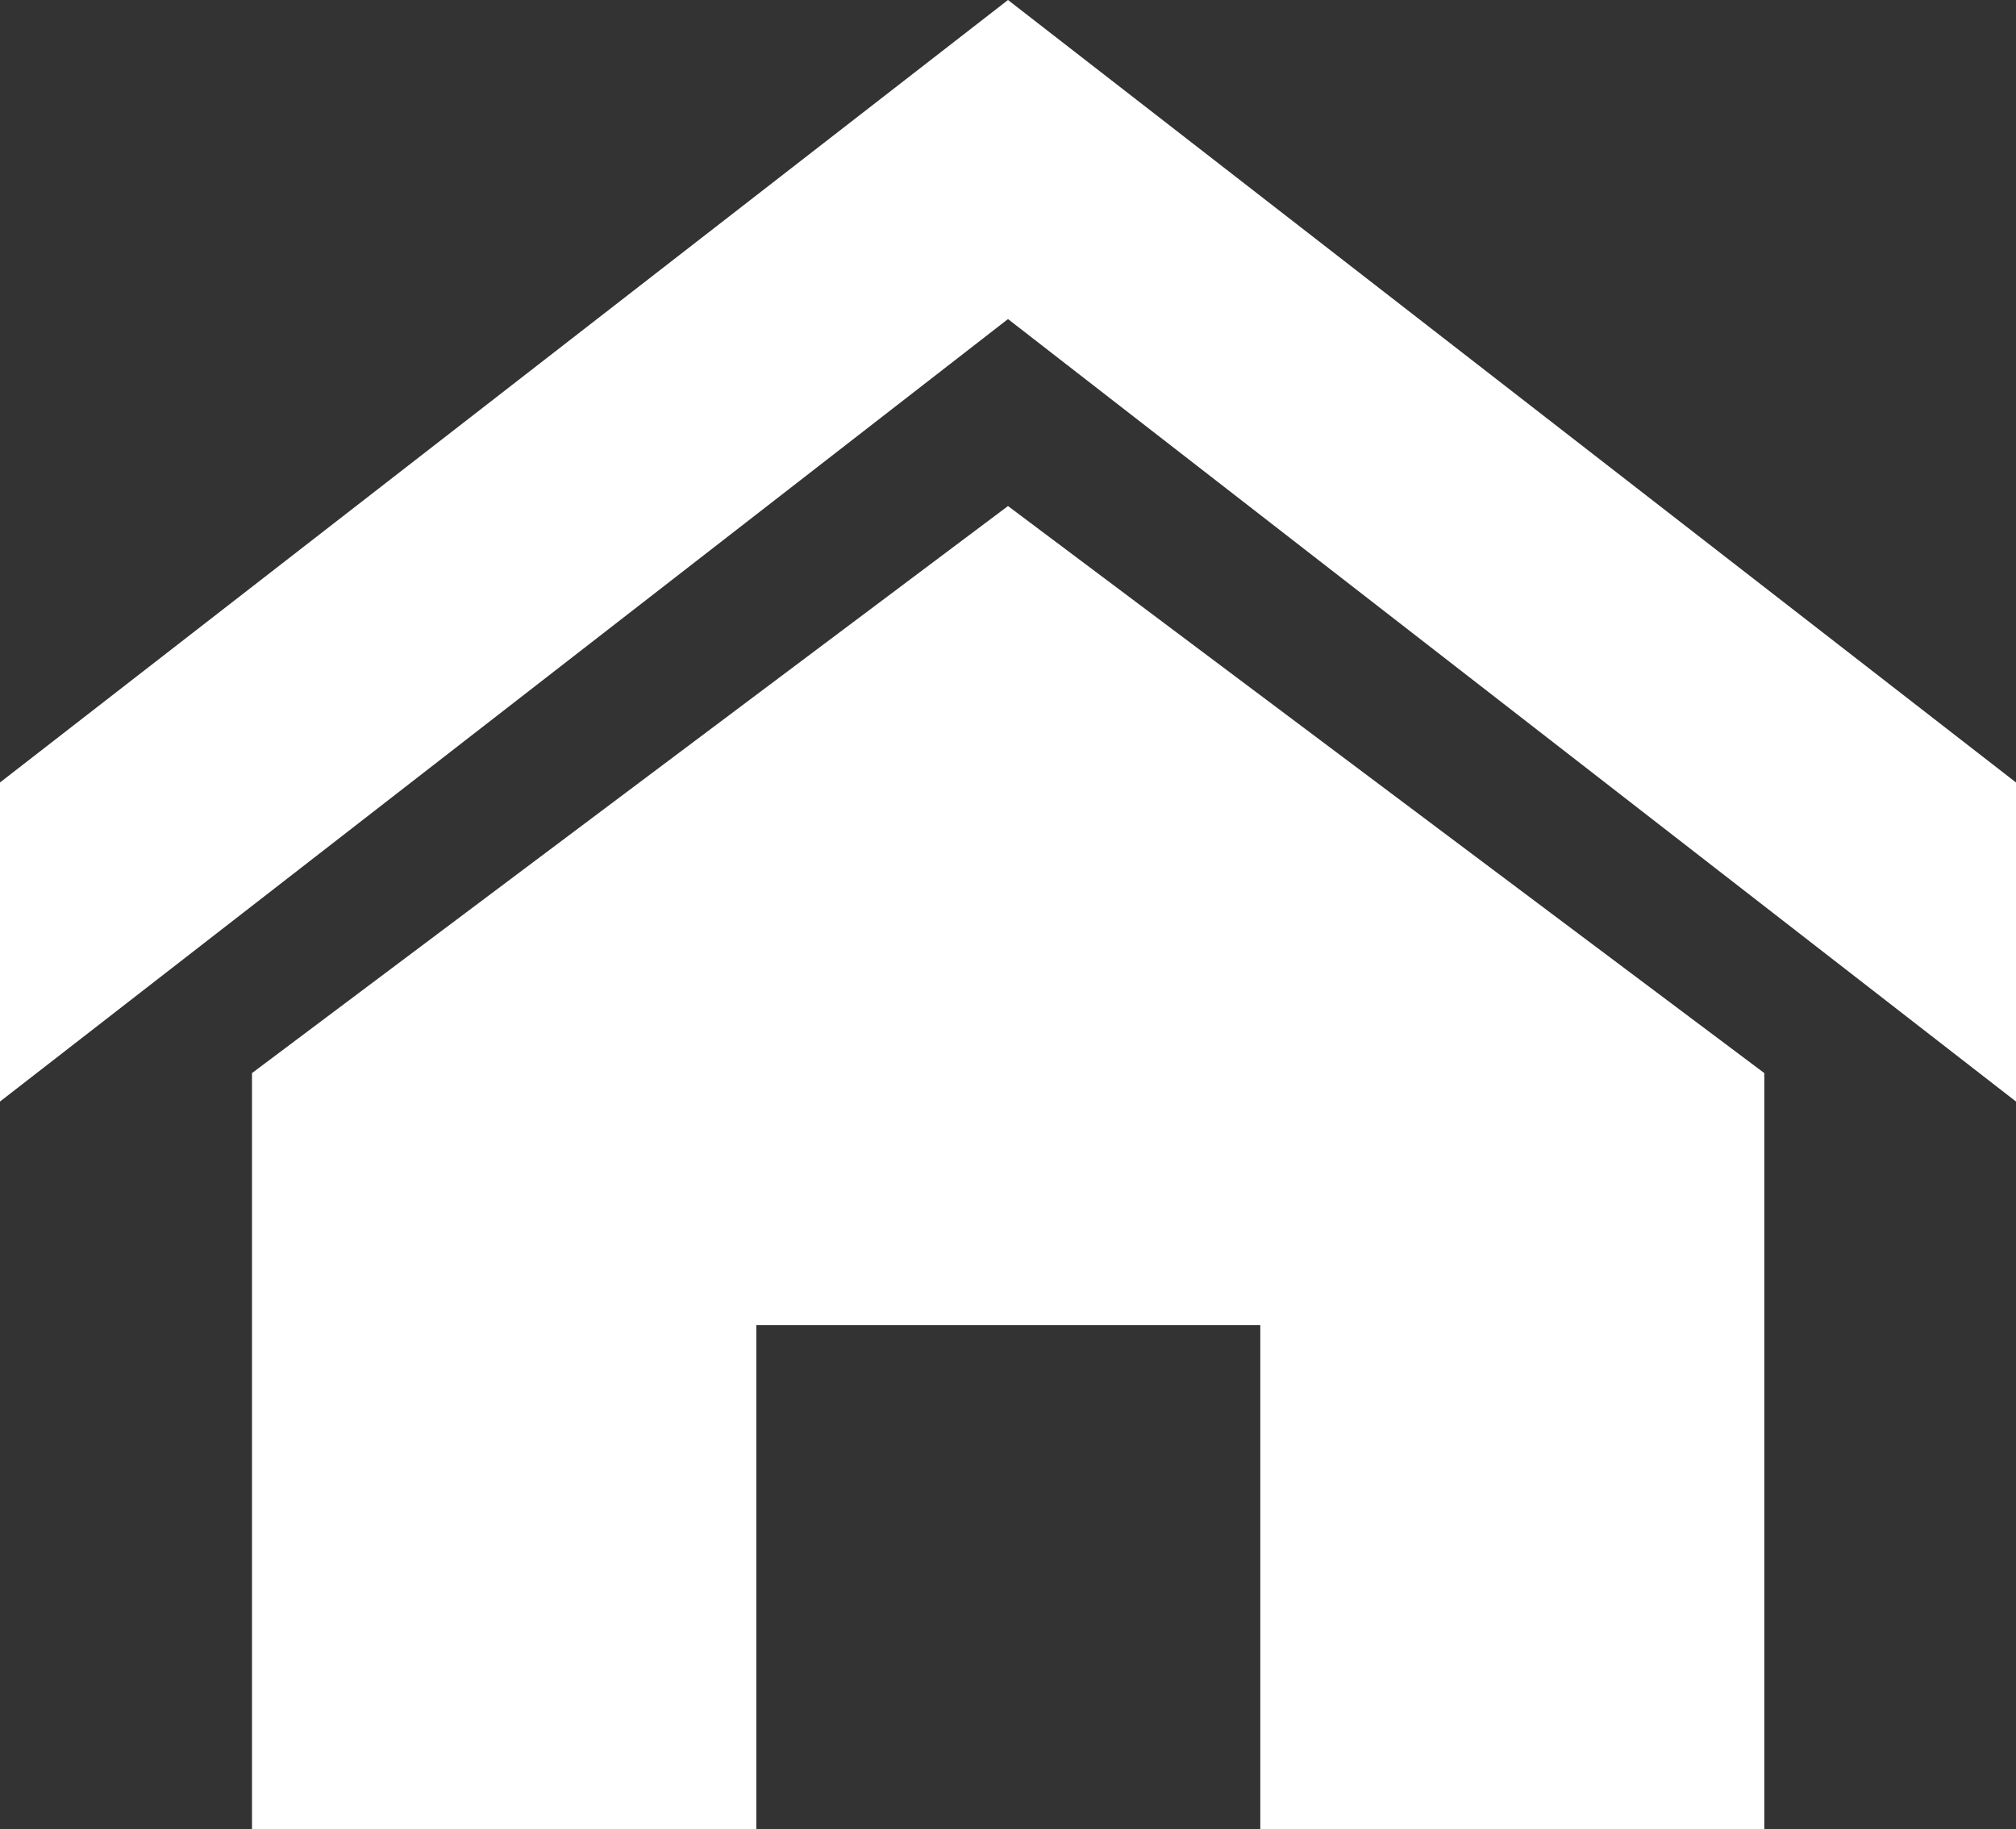 <svg xmlns="http://www.w3.org/2000/svg" width="27" height="24.496" viewBox="0 0 27 24.496">
  <rect x="0" y="0" width="27" height="24.496" fill="#333333" stroke="none"/>
  <path id="Icon_metro-home" data-name="Icon metro-home" d="M29.571,17.613,16.071,7.134,2.571,17.613V13.34l13.5-10.479,13.5,10.479ZM26.2,17.232V27.357h-6.75v-6.75H12.7v6.75H5.946V17.232L16.071,9.638Z" transform="translate(-2.571 -2.861)" fill="#fff"/>
</svg>

